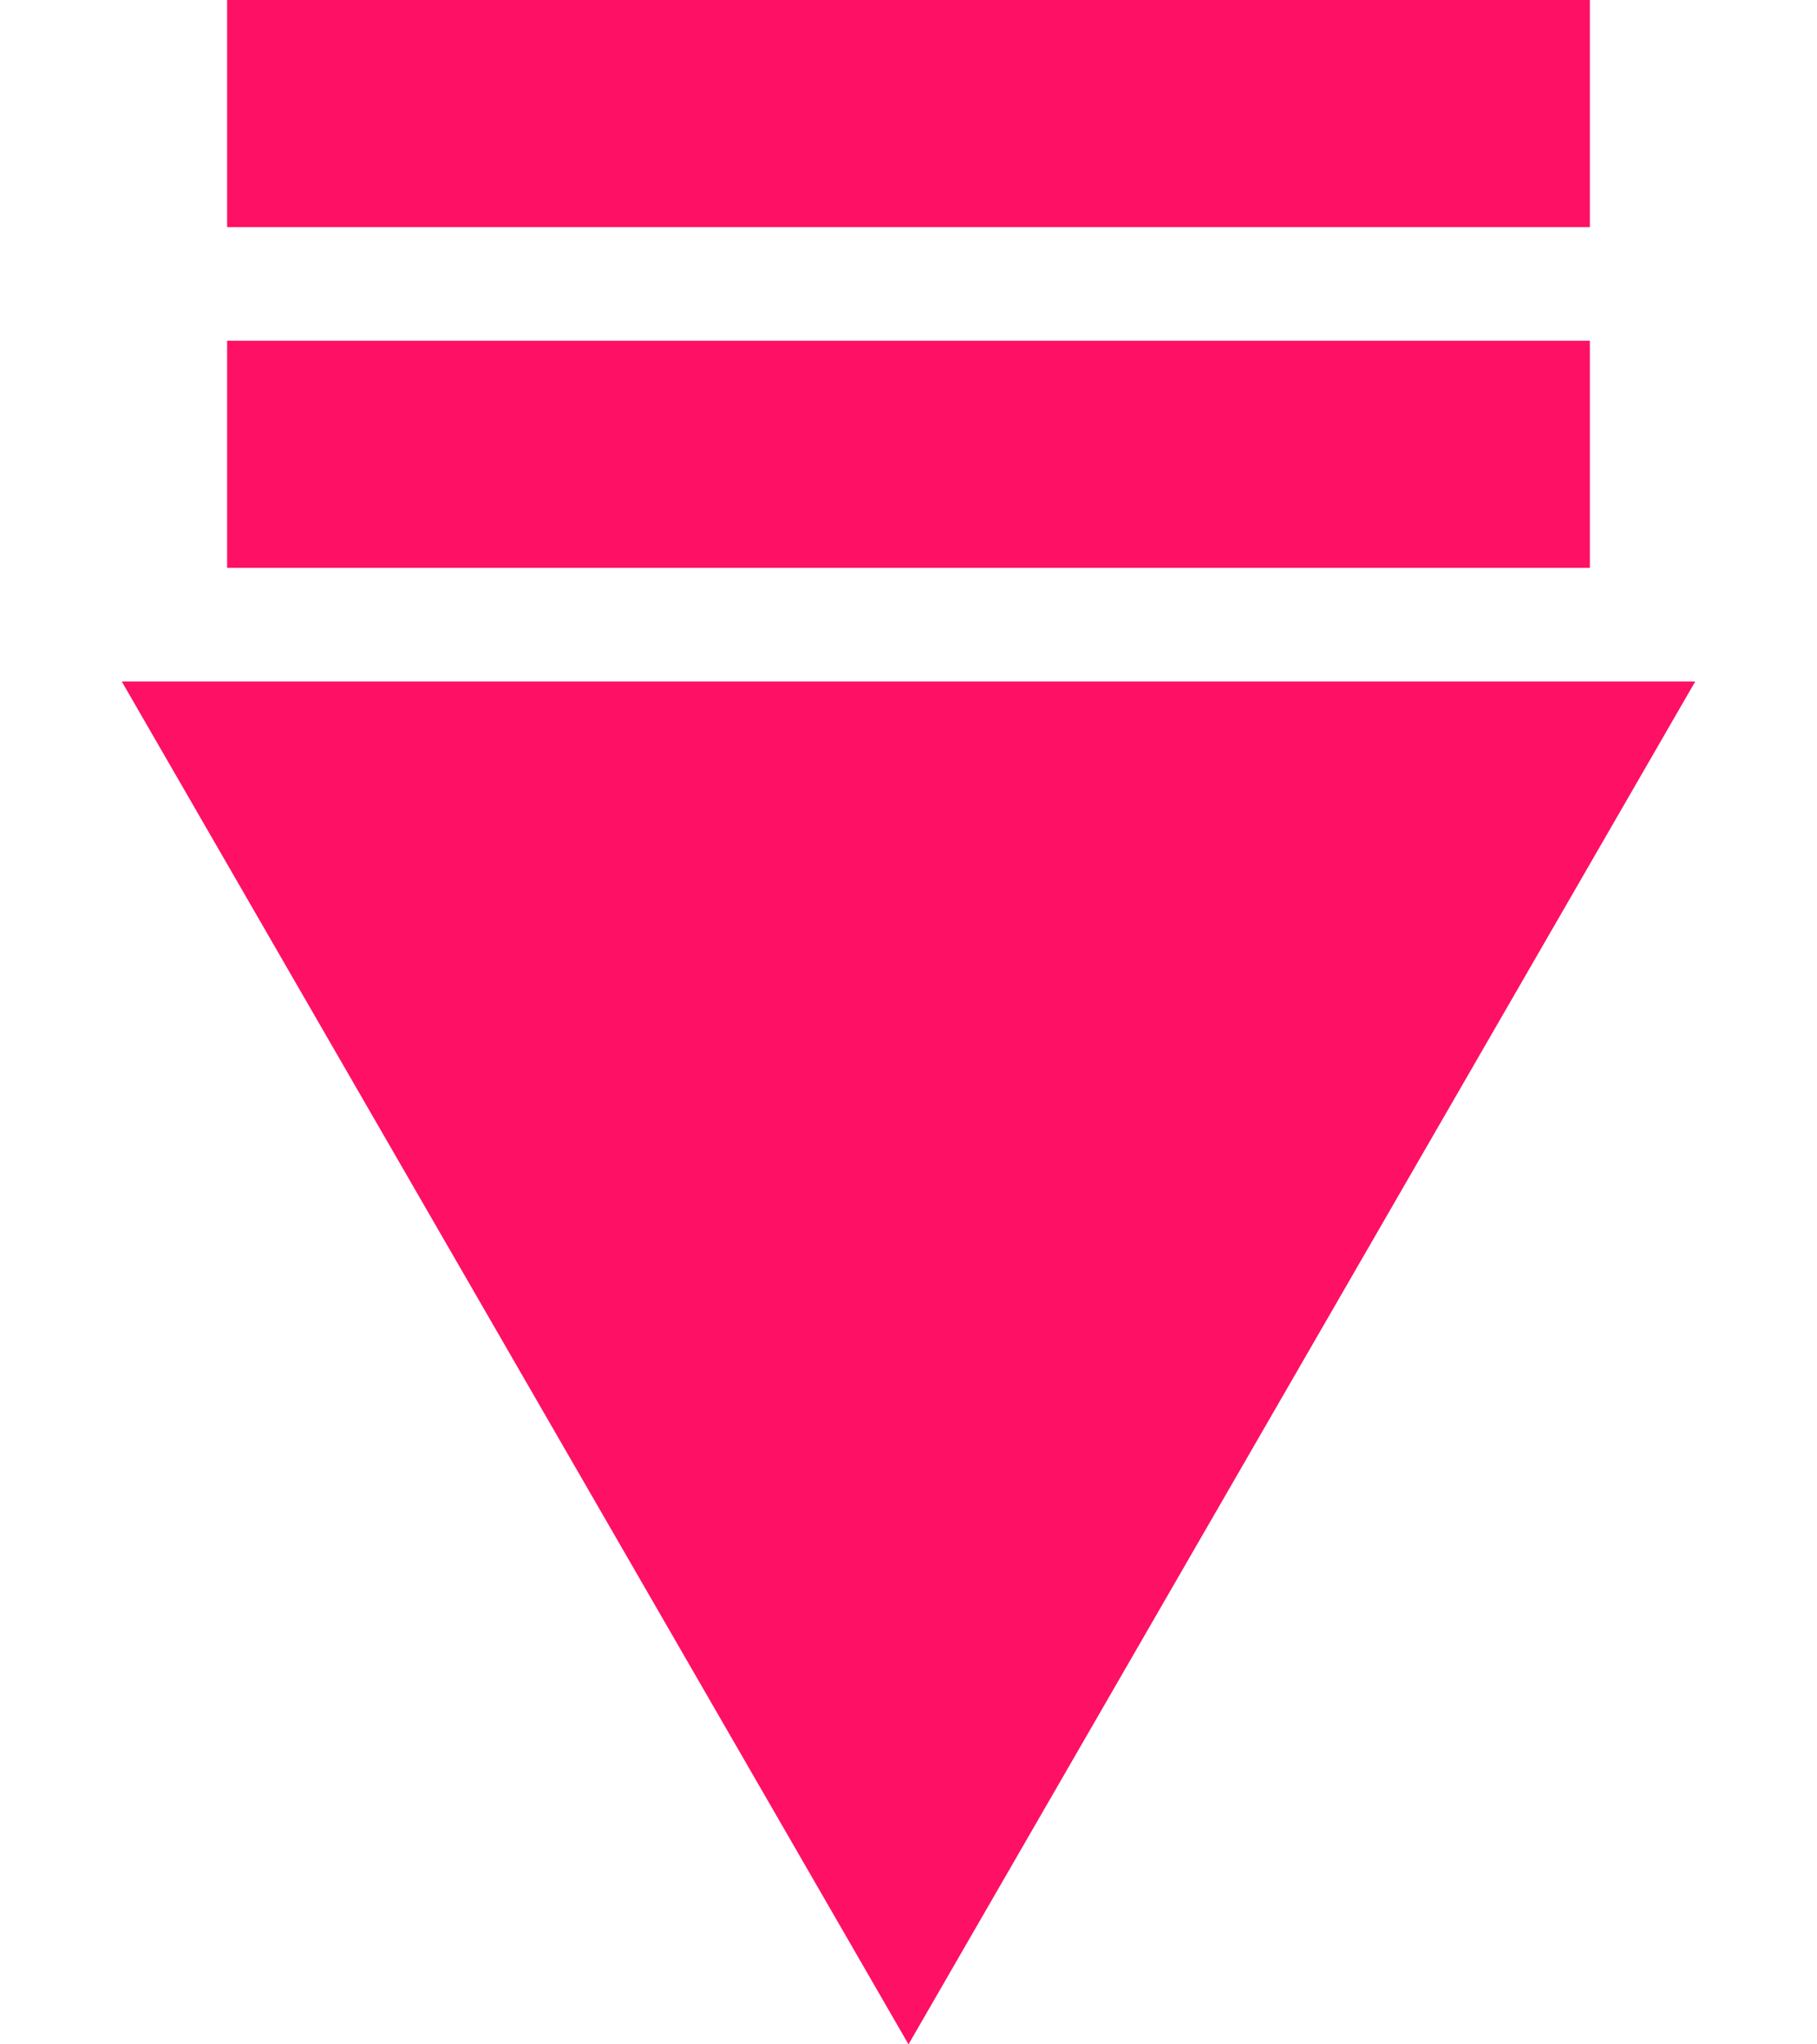 <svg width="16" height="18" viewBox="0 0 16 18" fill="none" xmlns="http://www.w3.org/2000/svg">
<path d="M8 18L1.072 6L14.928 6L8 18Z" fill="#FE1064"/>
<line x1="2" y1="4" x2="14" y2="4" stroke="#FE1064" stroke-width="2"/>
<line x1="2" y1="1" x2="14" y2="1" stroke="#FE1064" stroke-width="2"/>
</svg>

